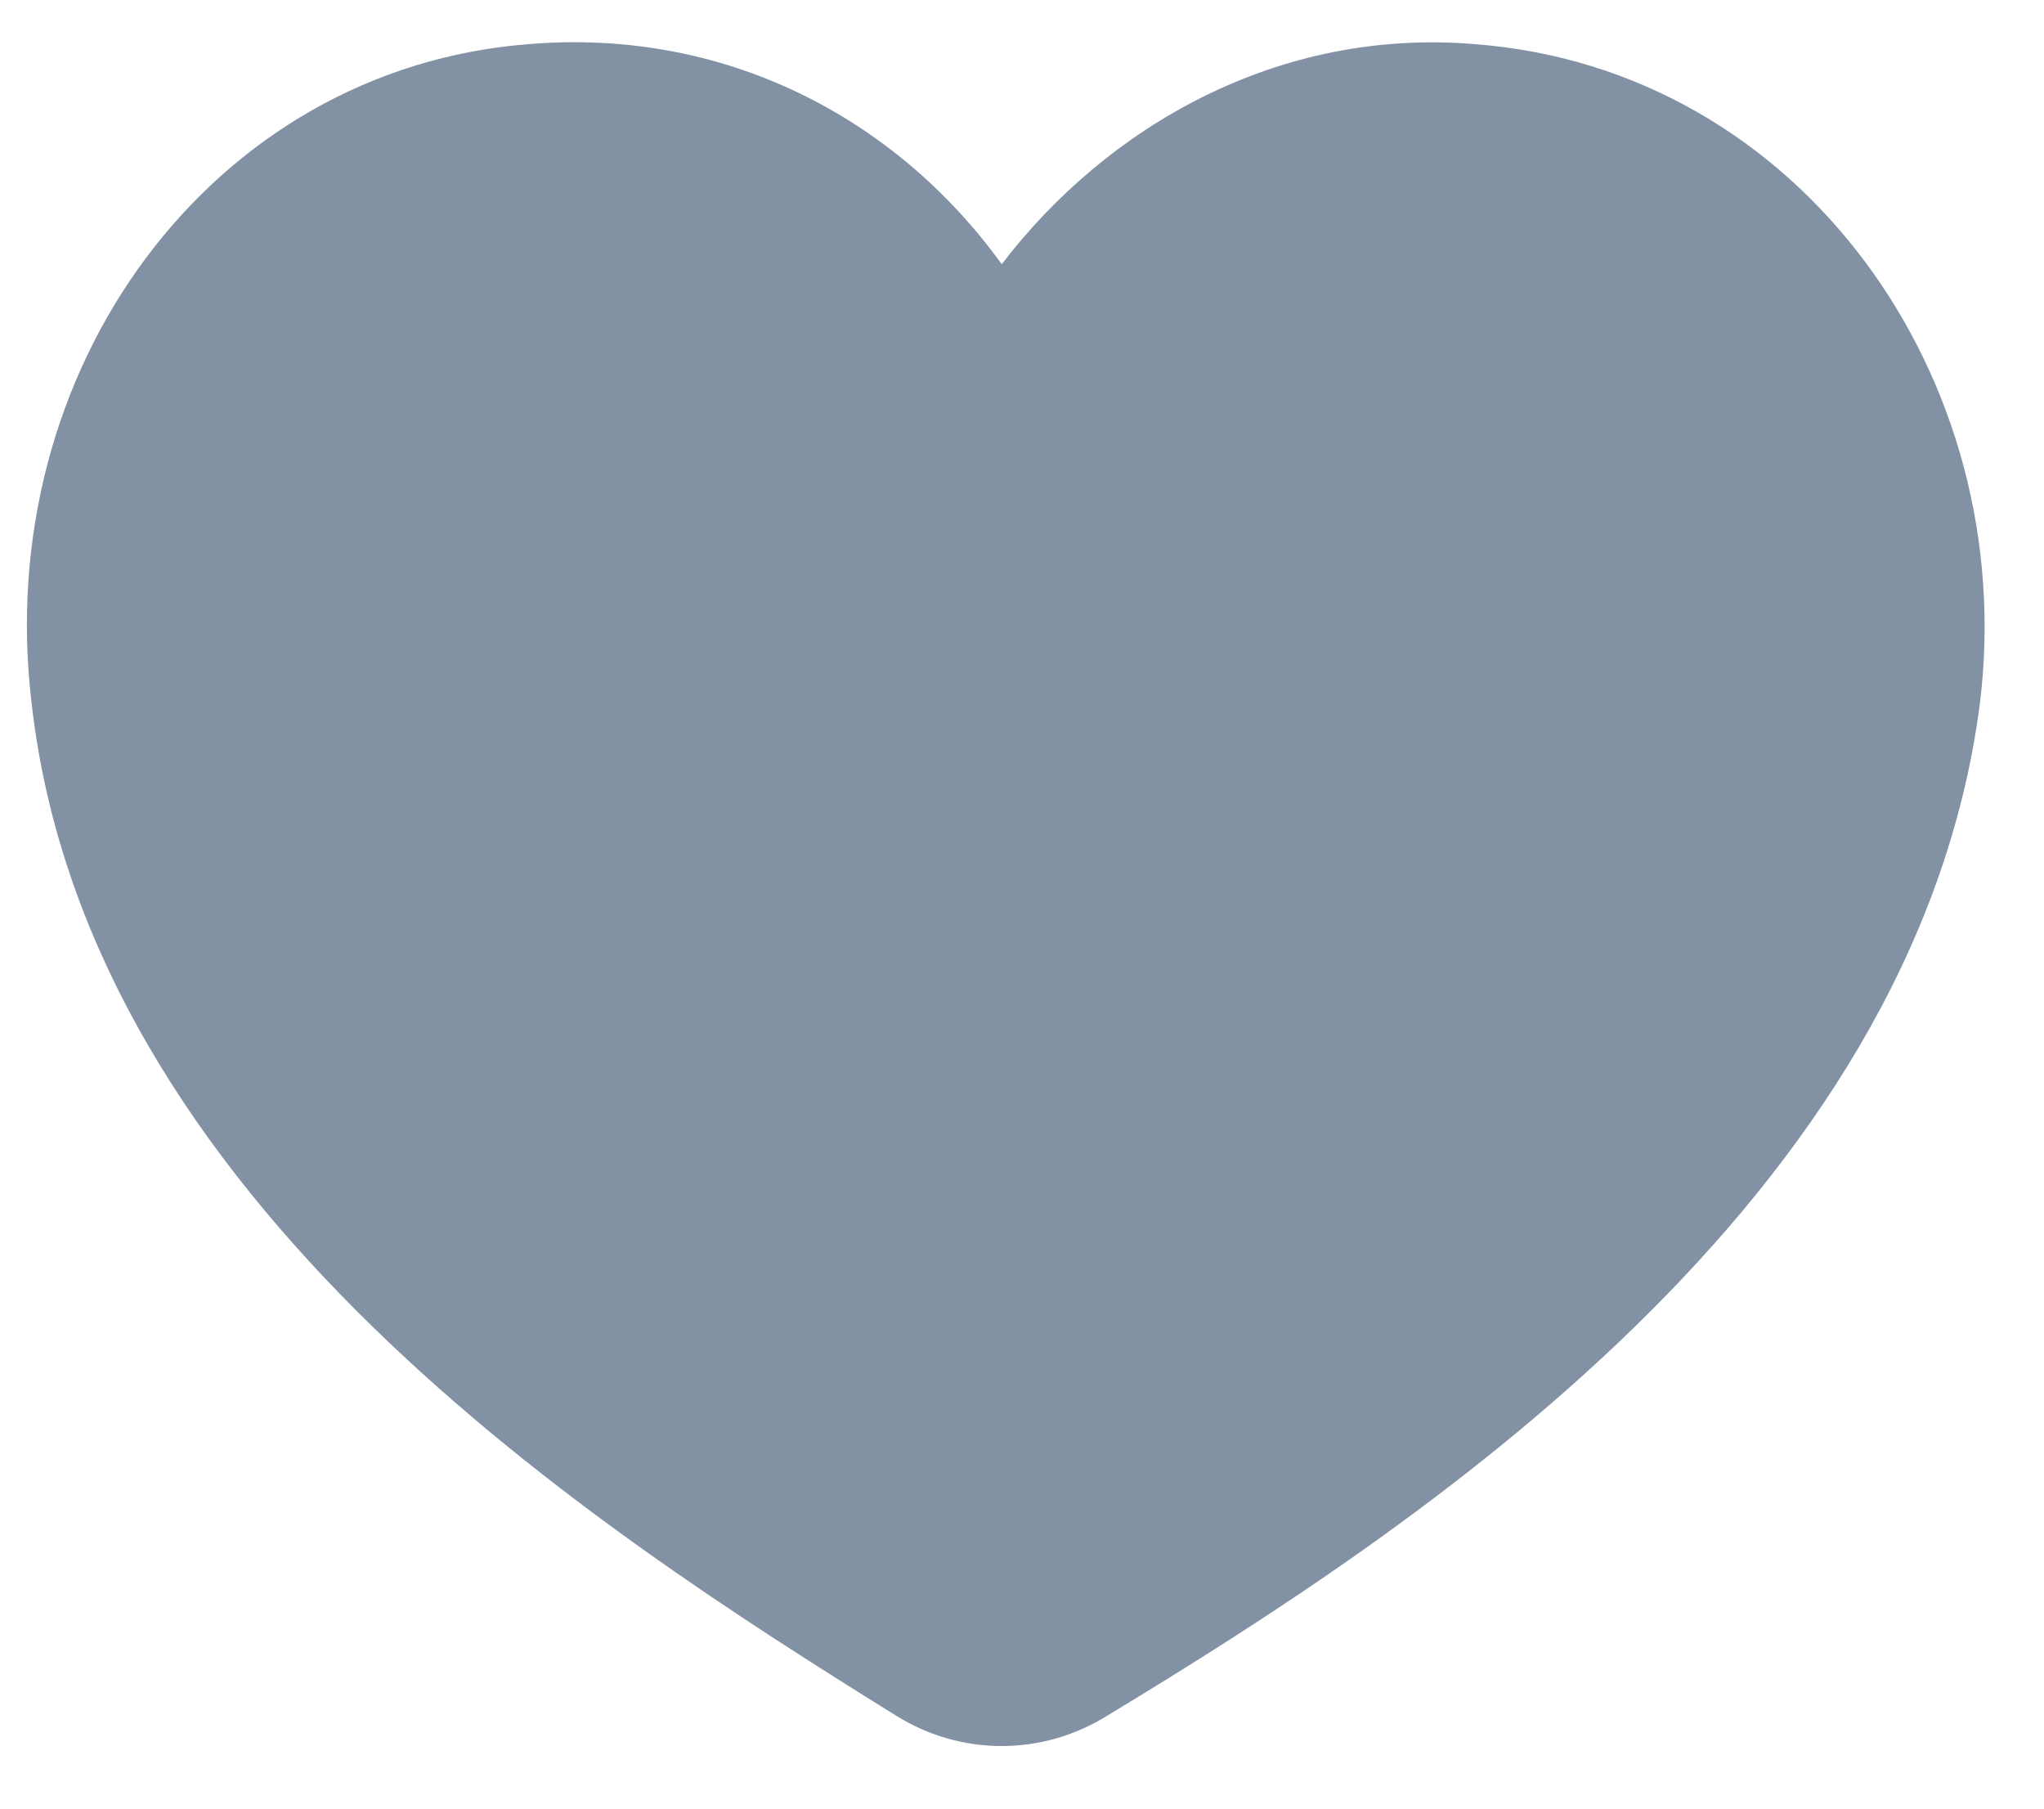 <?xml version="1.0" encoding="UTF-8" standalone="no"?>
<svg width="26px" height="23px" viewBox="0 0 26 23" version="1.1" xmlns="http://www.w3.org/2000/svg" xmlns:xlink="http://www.w3.org/1999/xlink">
    <!-- Generator: Sketch 3.8.3 (29802) - http://www.bohemiancoding.com/sketch -->
    <title>Page 1</title>
    <desc>Created with Sketch.</desc>
    <defs></defs>
    <g id="Page-1" stroke="none" stroke-width="1" fill="none" fill-rule="evenodd">
        <g id="Artboard-1" transform="translate(-136, -86)" fill="#8291A3">
            <g id="Group">
                <g id="Page-1" transform="translate(136.342, 86.537)">
                    <path d="M13.747,21.278 C17.687,18.894 24.012,14.747 24.841,8.422 C25.359,4.275 22.56,0.335 18.413,0.024 C15.925,-0.183 13.747,1.061 12.4,2.823 C11.052,0.957 8.875,-0.183 6.386,0.024 C2.343,0.335 -0.457,4.171 0.062,8.422 C0.788,14.747 7.216,18.894 11.052,21.278 C11.881,21.797 12.918,21.797 13.747,21.278" id="Fill-1"></path>
                </g>
            </g>
        </g>
    </g>
</svg>
